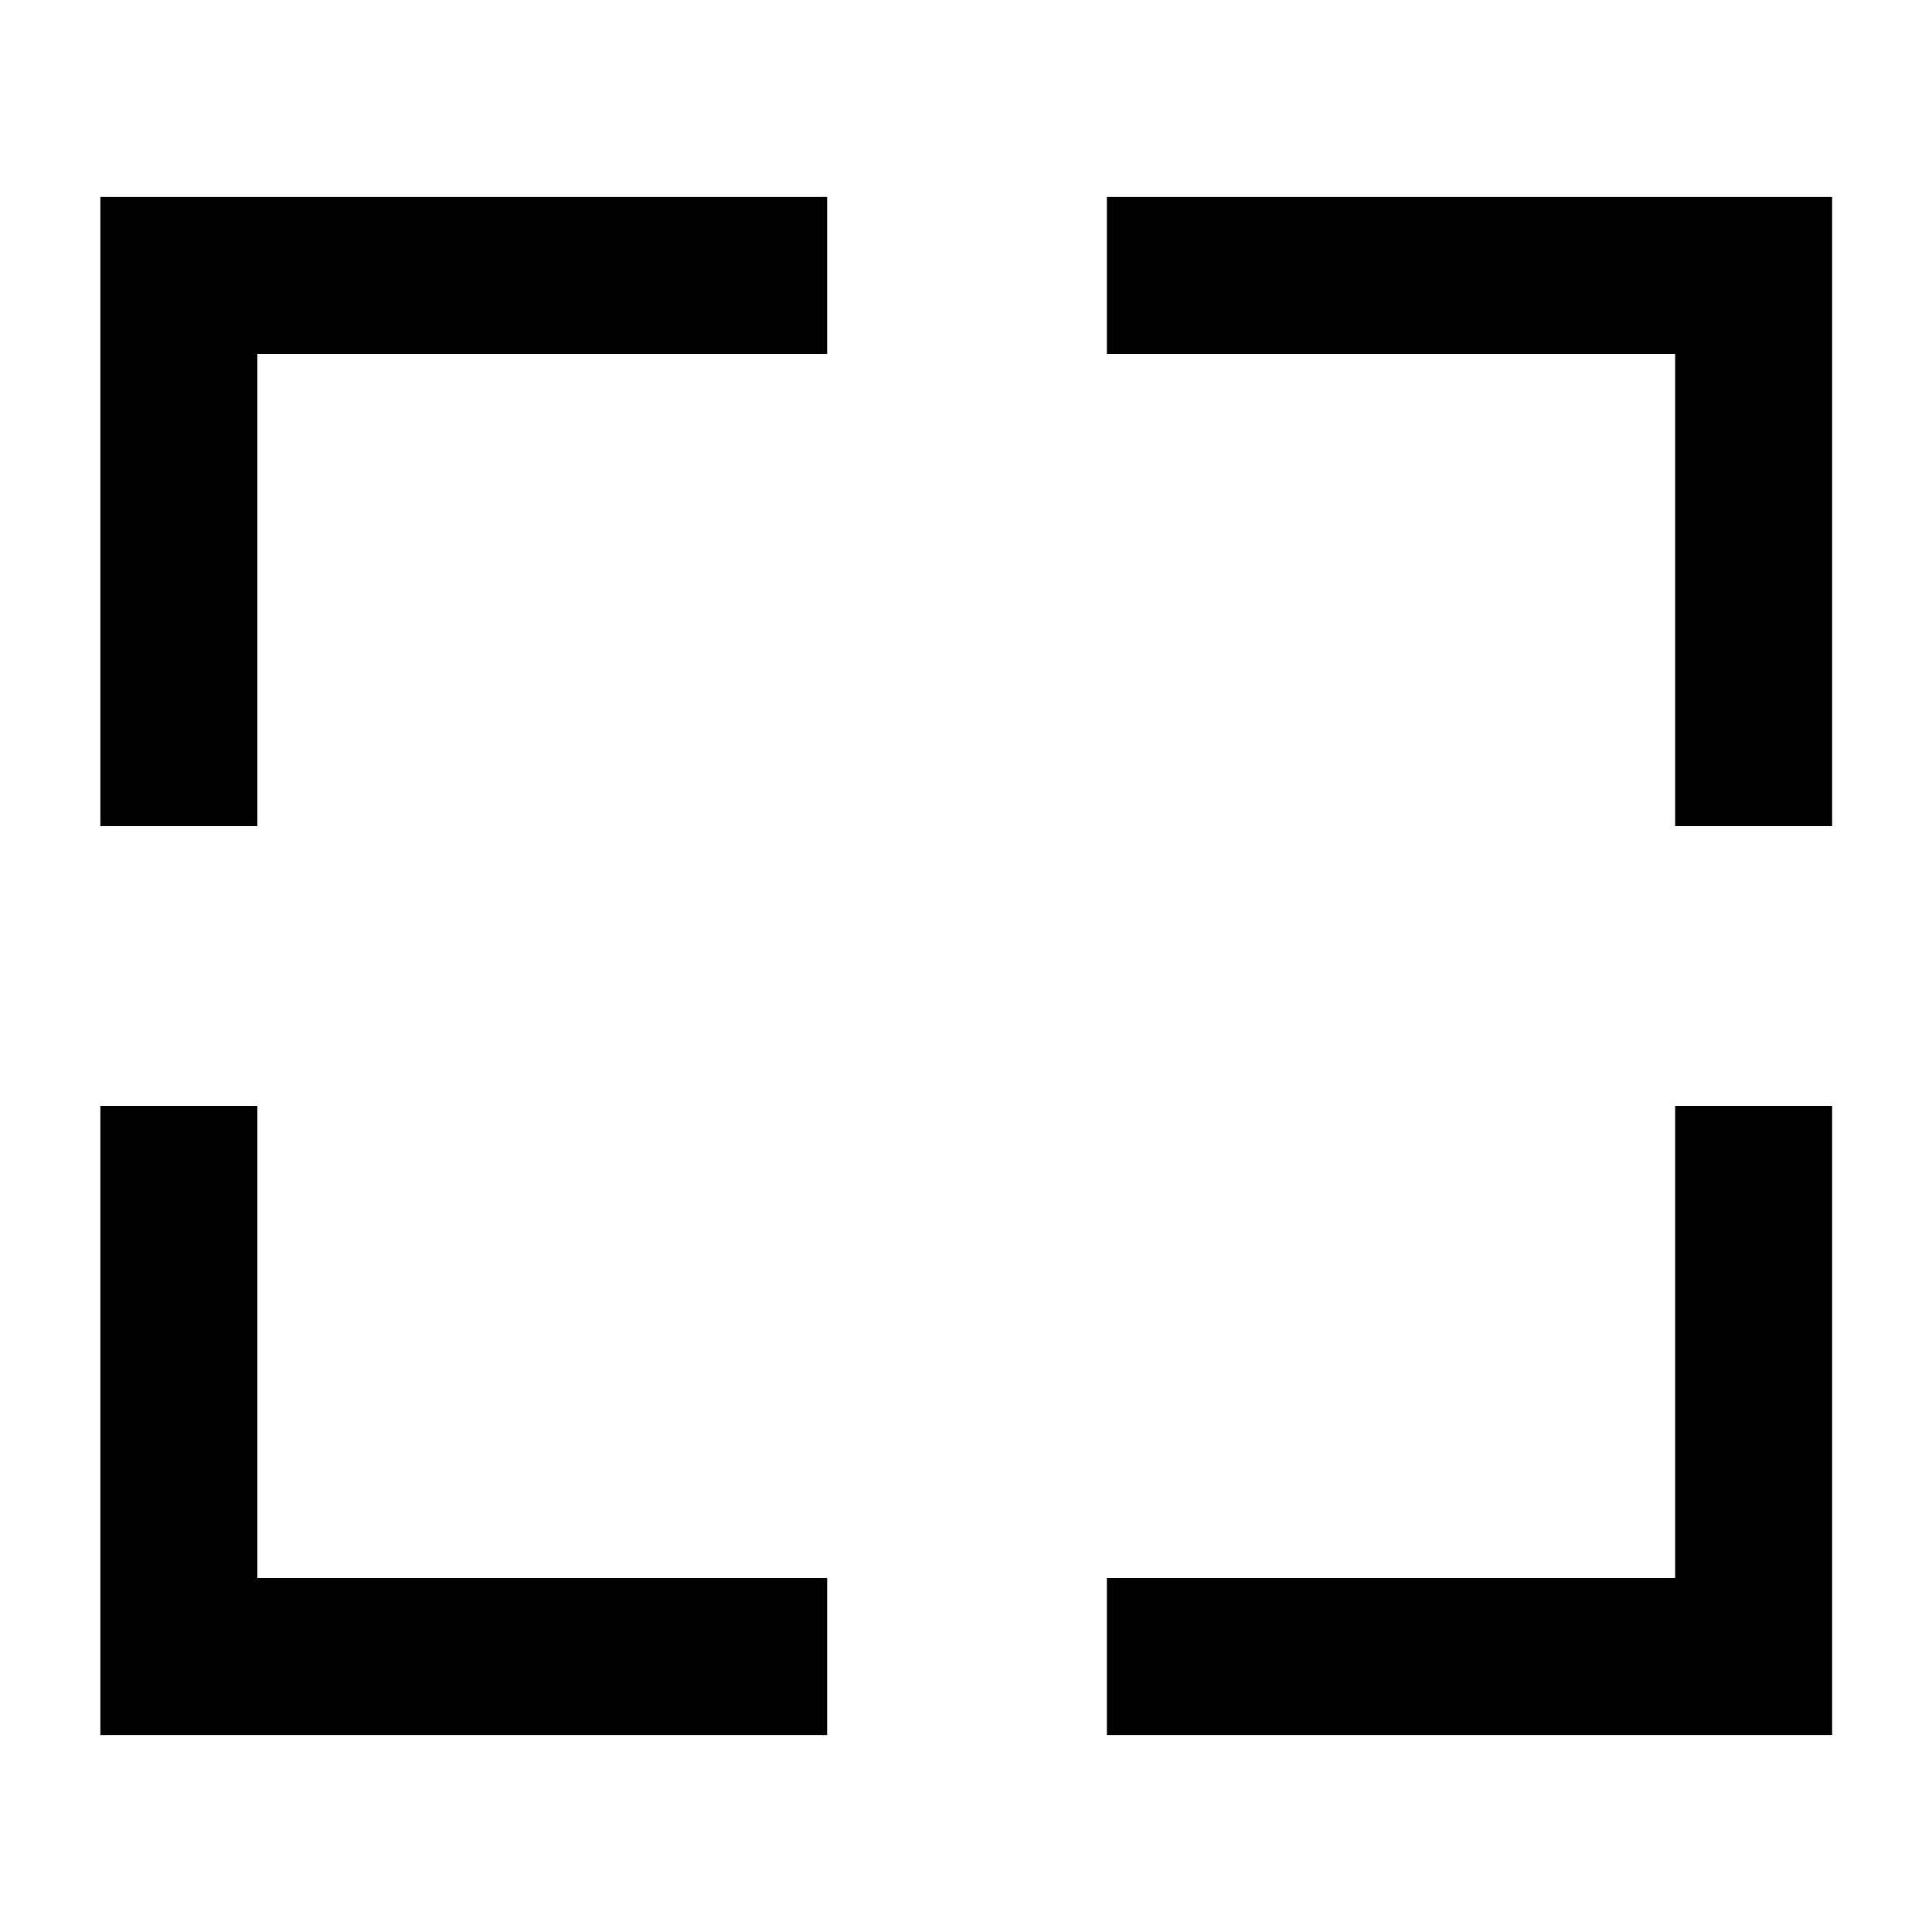 <svg xmlns="http://www.w3.org/2000/svg" height="20" viewBox="0 -960 960 960" width="20"><path d="M49.87-97.87V-410.5h78v234.63H411v78H49.87Zm500.13 0v-78h282.37V-410.5h78v312.63H550ZM49.87-549.5v-312.631H411v78.001H127.87v234.63h-78Zm782.5 0v-234.63H550v-78.001h360.37V-549.5h-78Z"/></svg>